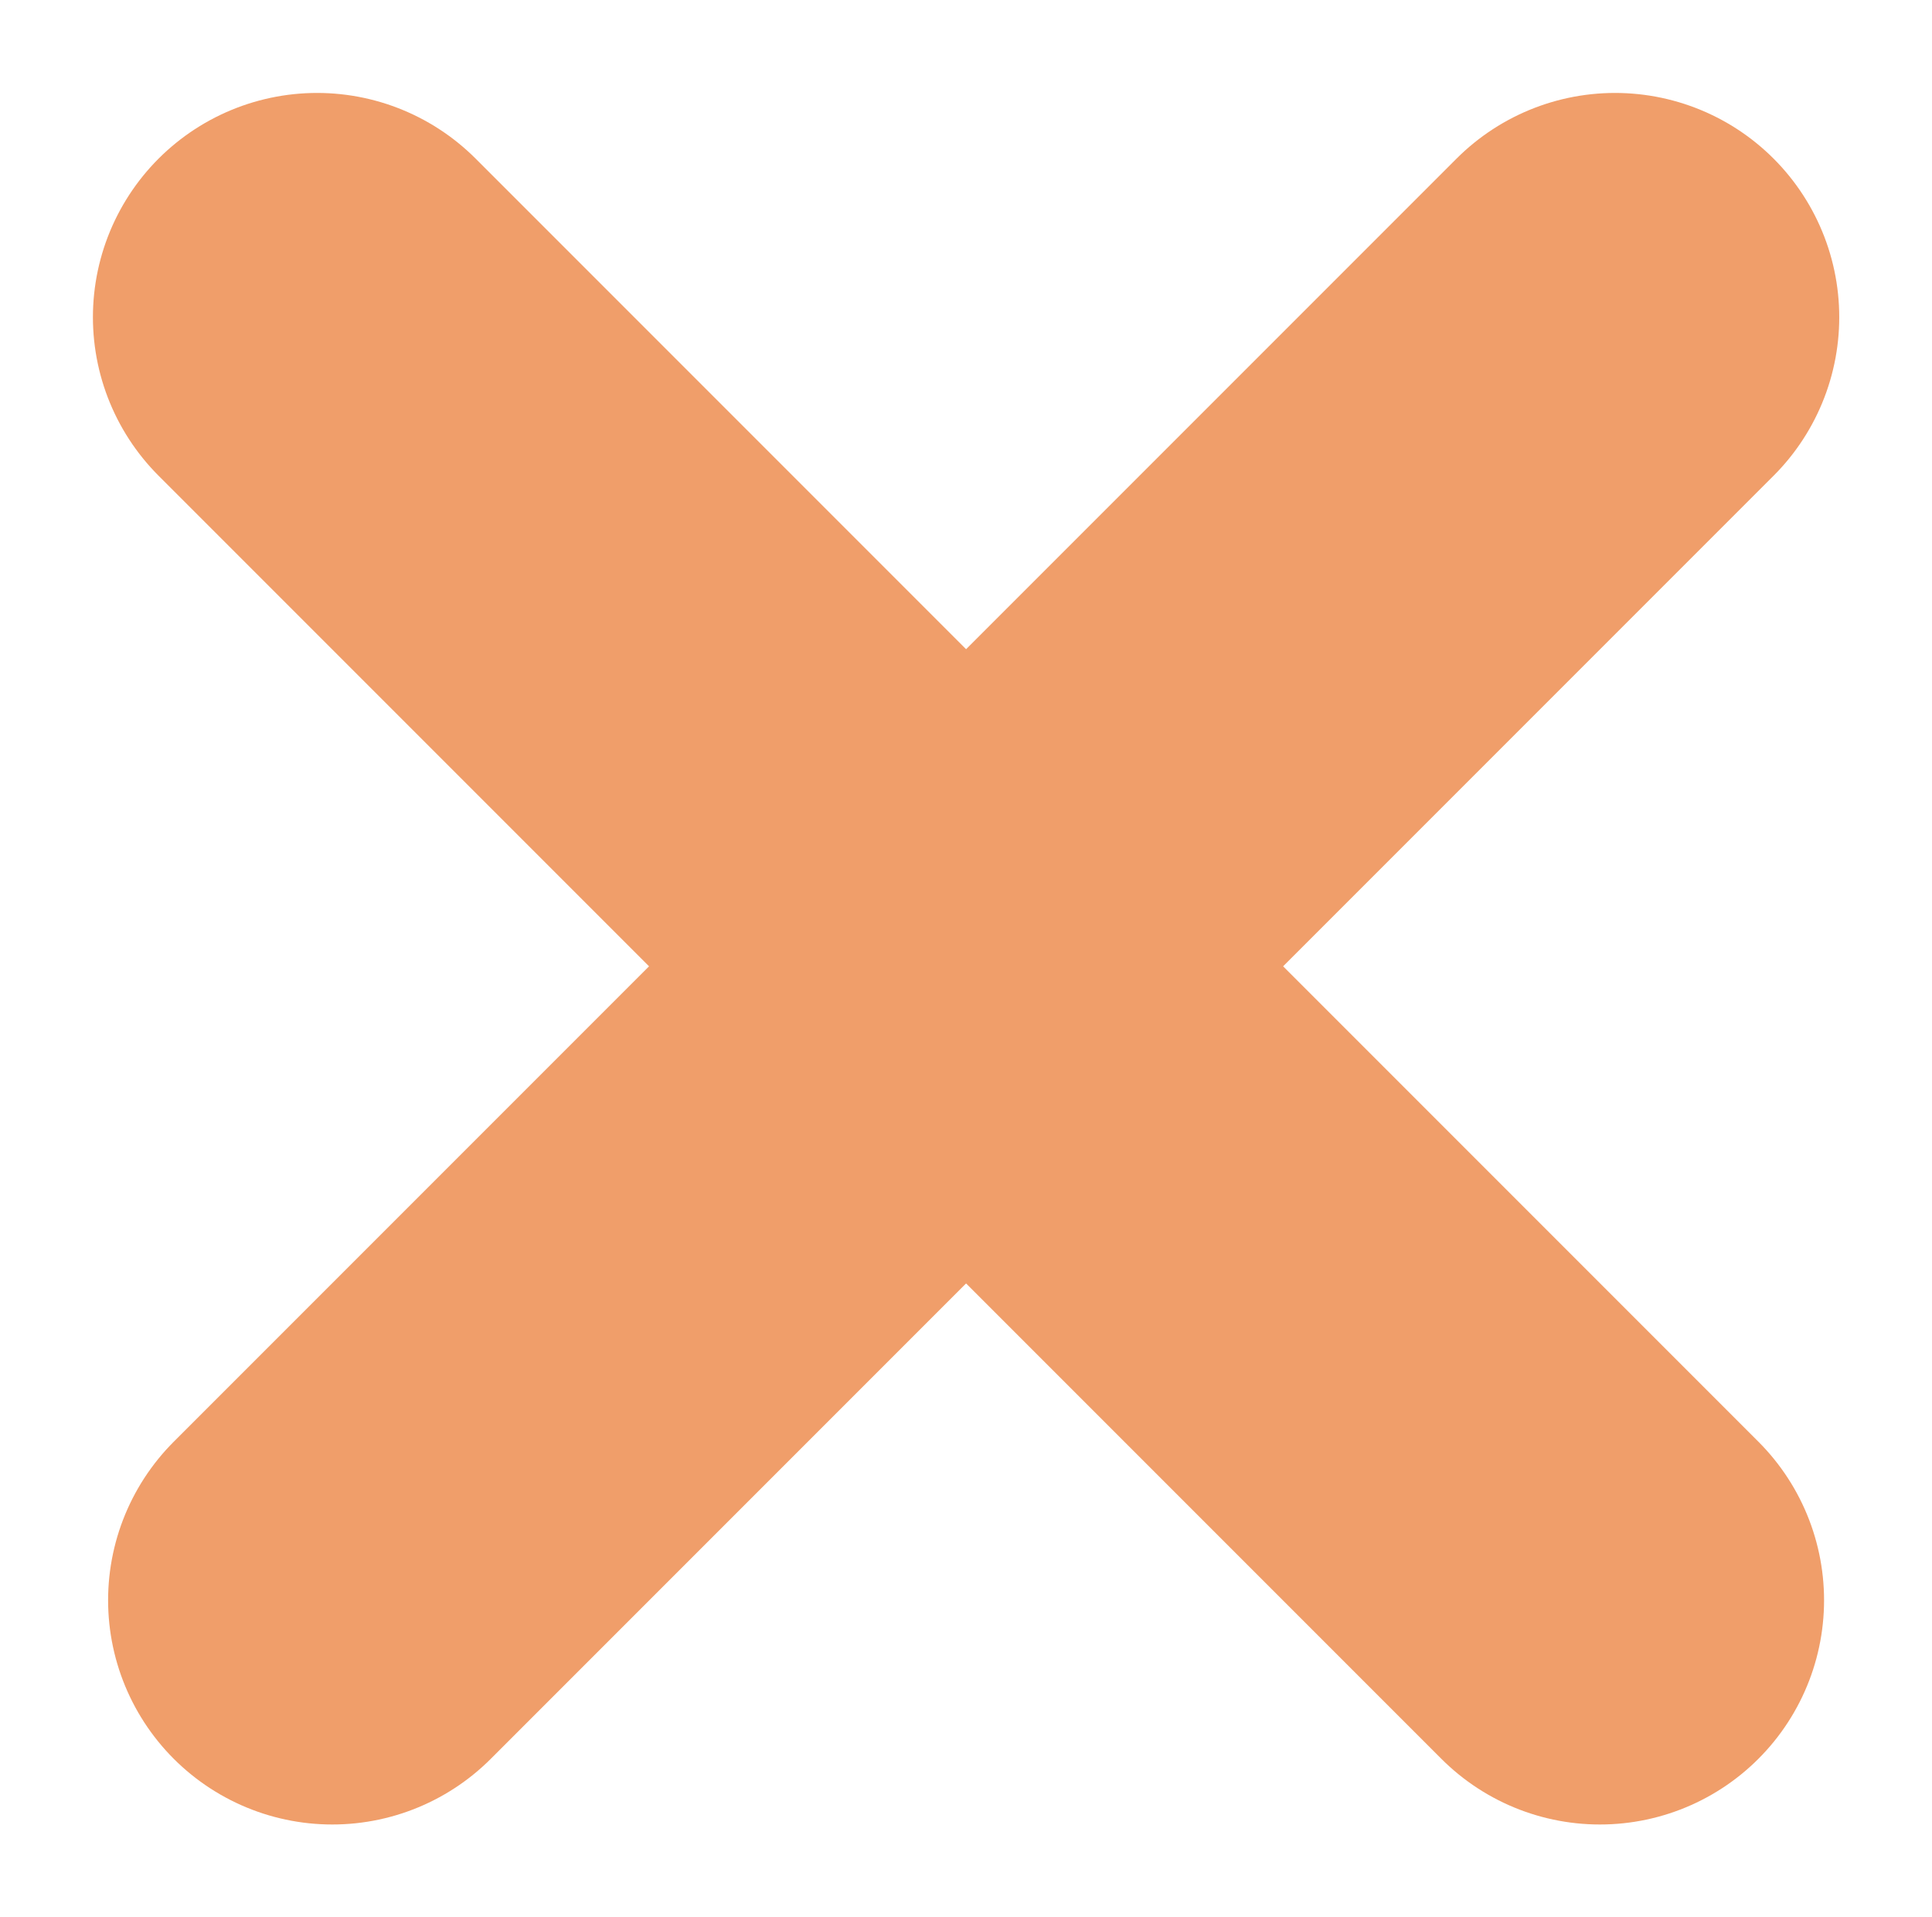 <svg xmlns="http://www.w3.org/2000/svg" width="12.216" height="12.12" viewBox="0 0 12.216 12.12">
  <g id="Component_25_1" data-name="Component 25 – 1" transform="translate(2.005 2.005)">
    <line id="Line_140" data-name="Line 140" y1="8.111" x2="8.111" transform="translate(0.096)" fill="none" stroke="#f09e6a" stroke-linecap="round" stroke-width="2.835"/>
    <line id="Line_144" data-name="Line 144" x2="8.111" y2="8.111" fill="none" stroke="#f09e6a" stroke-linecap="round" stroke-width="2.835"/>
  </g>
</svg>

